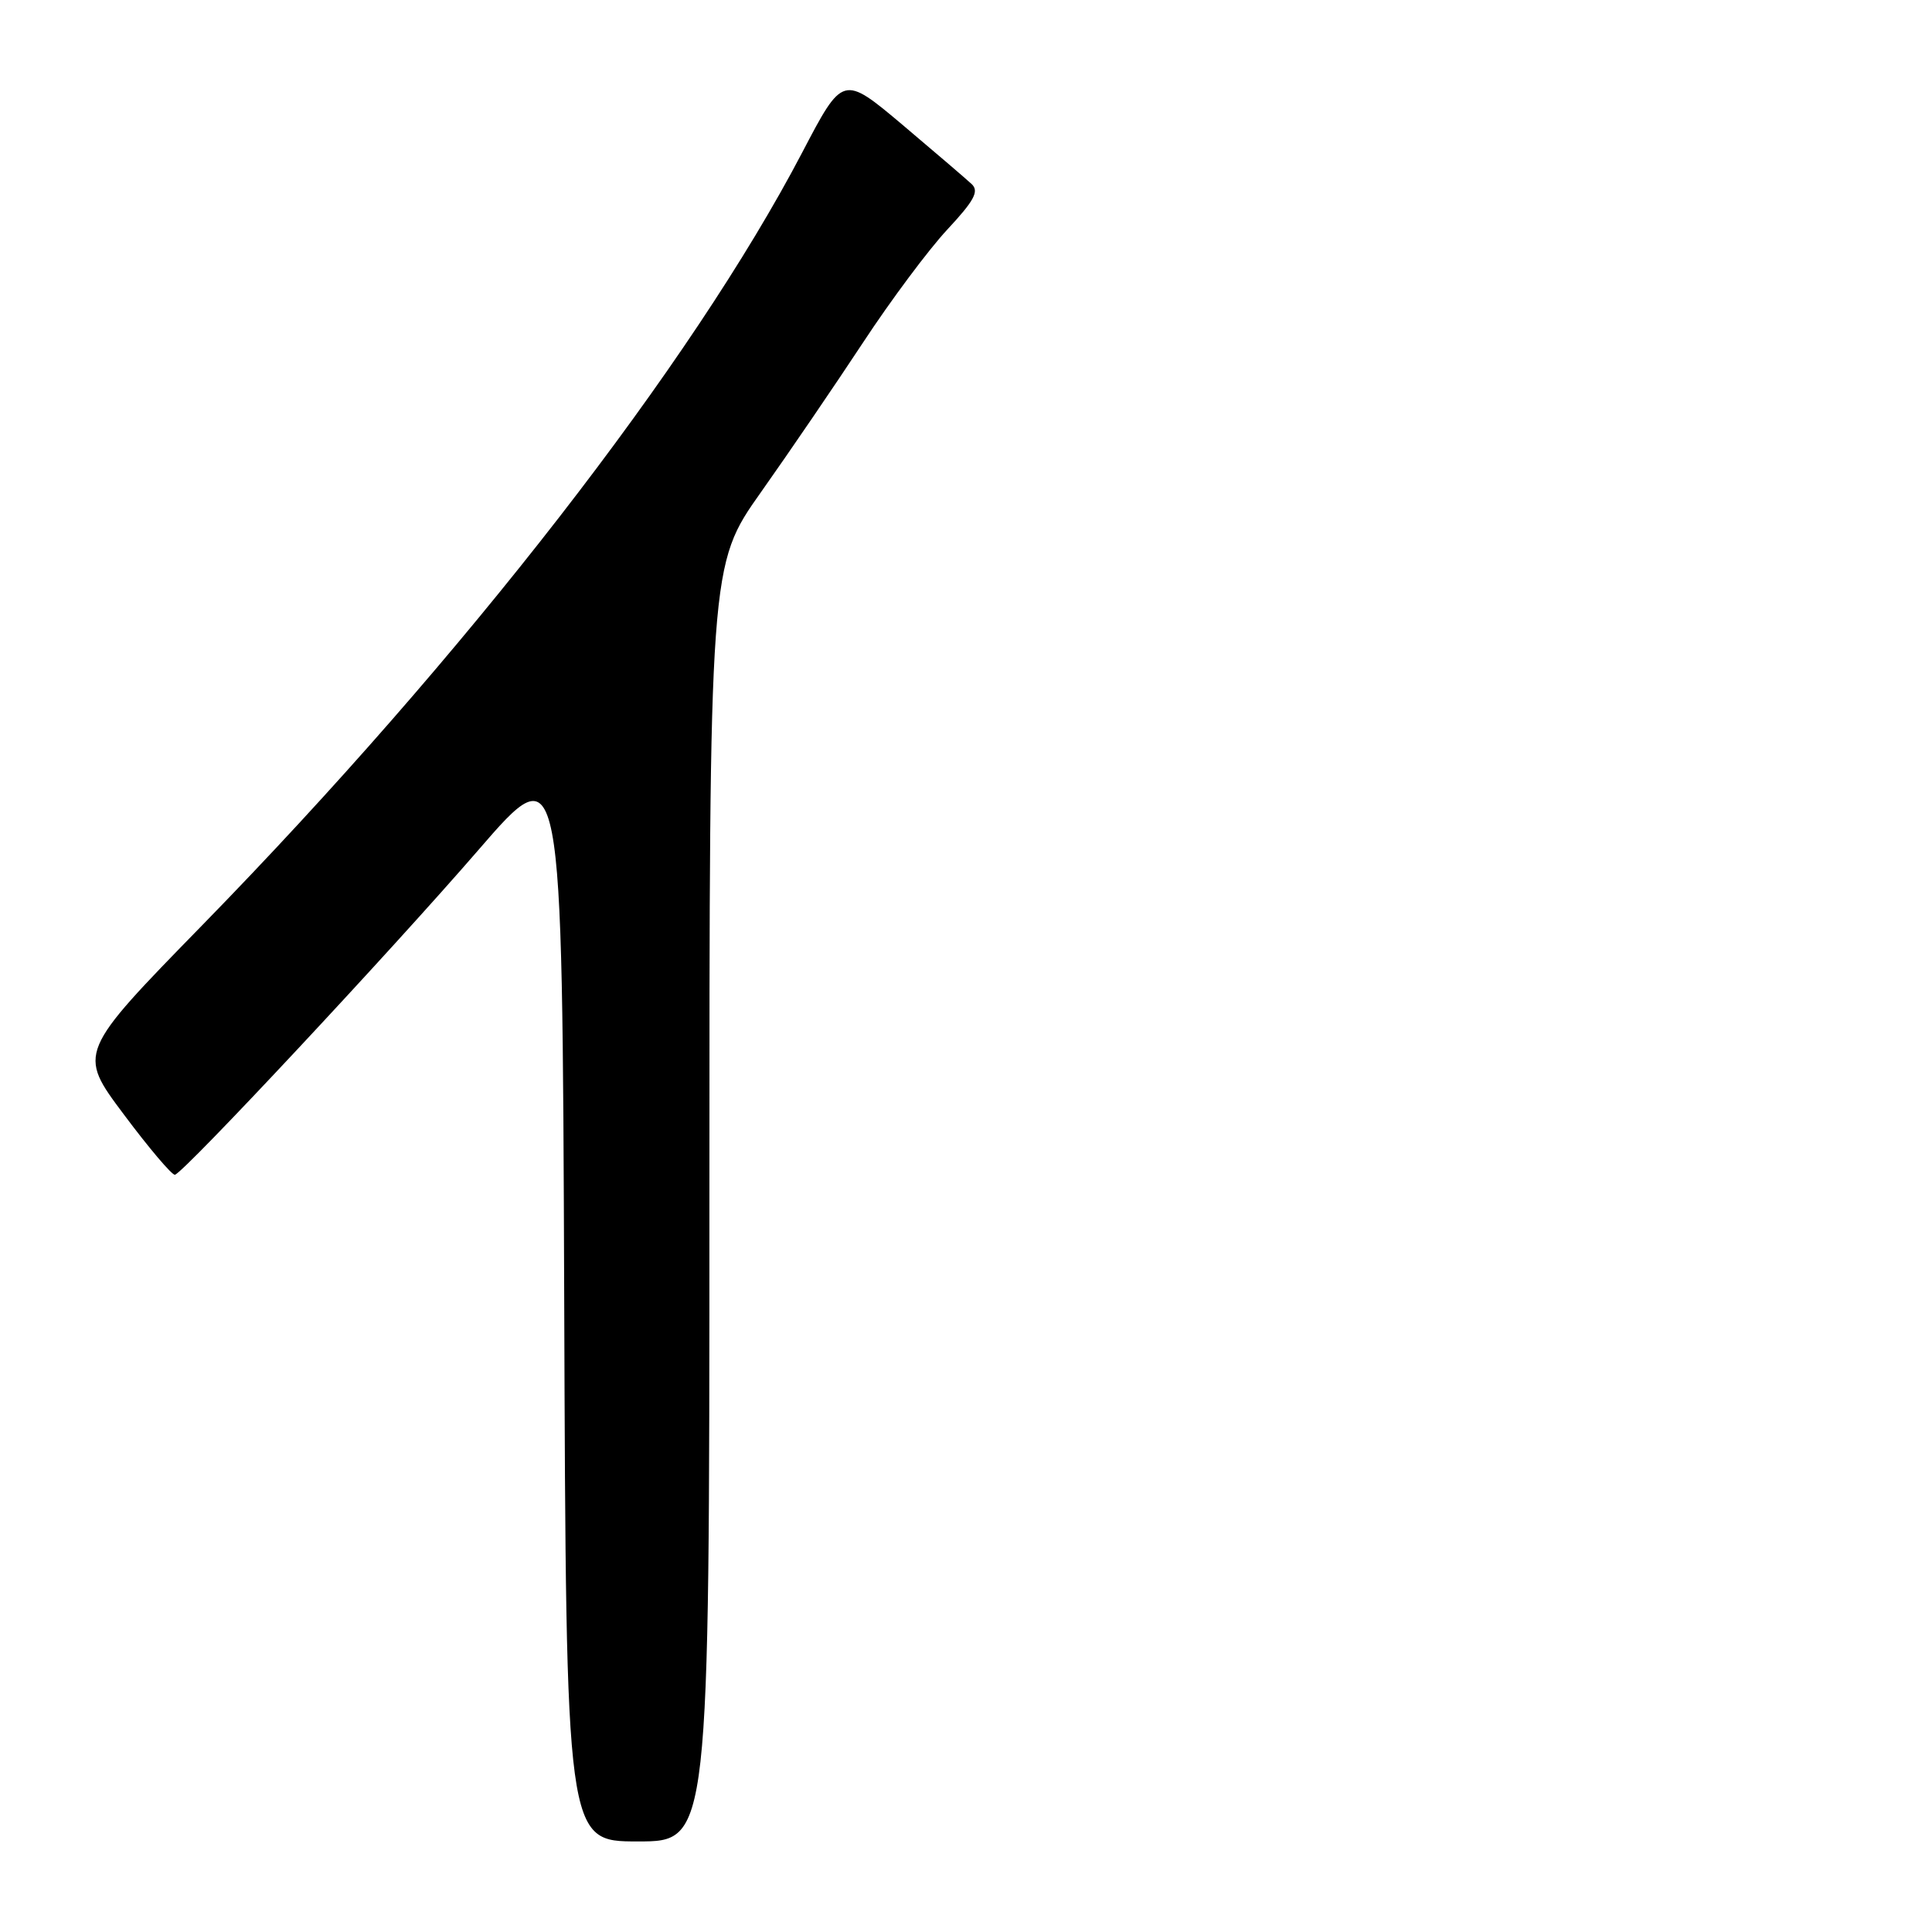 <?xml version="1.0" encoding="UTF-8" standalone="no"?>
<!DOCTYPE svg PUBLIC "-//W3C//DTD SVG 1.1//EN" "http://www.w3.org/Graphics/SVG/1.1/DTD/svg11.dtd" >
<svg xmlns="http://www.w3.org/2000/svg" xmlns:xlink="http://www.w3.org/1999/xlink" version="1.1" viewBox="0 0 256 256">
 <g >
 <path fill="currentColor"
d=" M 94.00 159.44 C 94.00 74.87 94.00 74.87 100.85 65.19 C 104.62 59.86 110.70 50.94 114.37 45.37 C 118.03 39.80 123.05 33.07 125.52 30.42 C 129.09 26.59 129.76 25.35 128.76 24.40 C 128.07 23.75 123.94 20.22 119.60 16.55 C 111.69 9.90 111.69 9.90 106.30 20.20 C 91.64 48.22 61.50 87.04 26.90 122.49 C 10.29 139.50 10.29 139.50 16.40 147.66 C 19.75 152.15 22.81 155.75 23.18 155.66 C 24.38 155.38 51.85 125.97 63.38 112.64 C 74.50 99.78 74.50 99.78 74.76 171.89 C 75.01 244.00 75.01 244.00 84.51 244.00 C 94.00 244.00 94.00 244.00 94.00 159.44 Z "/>
</g>
</svg>